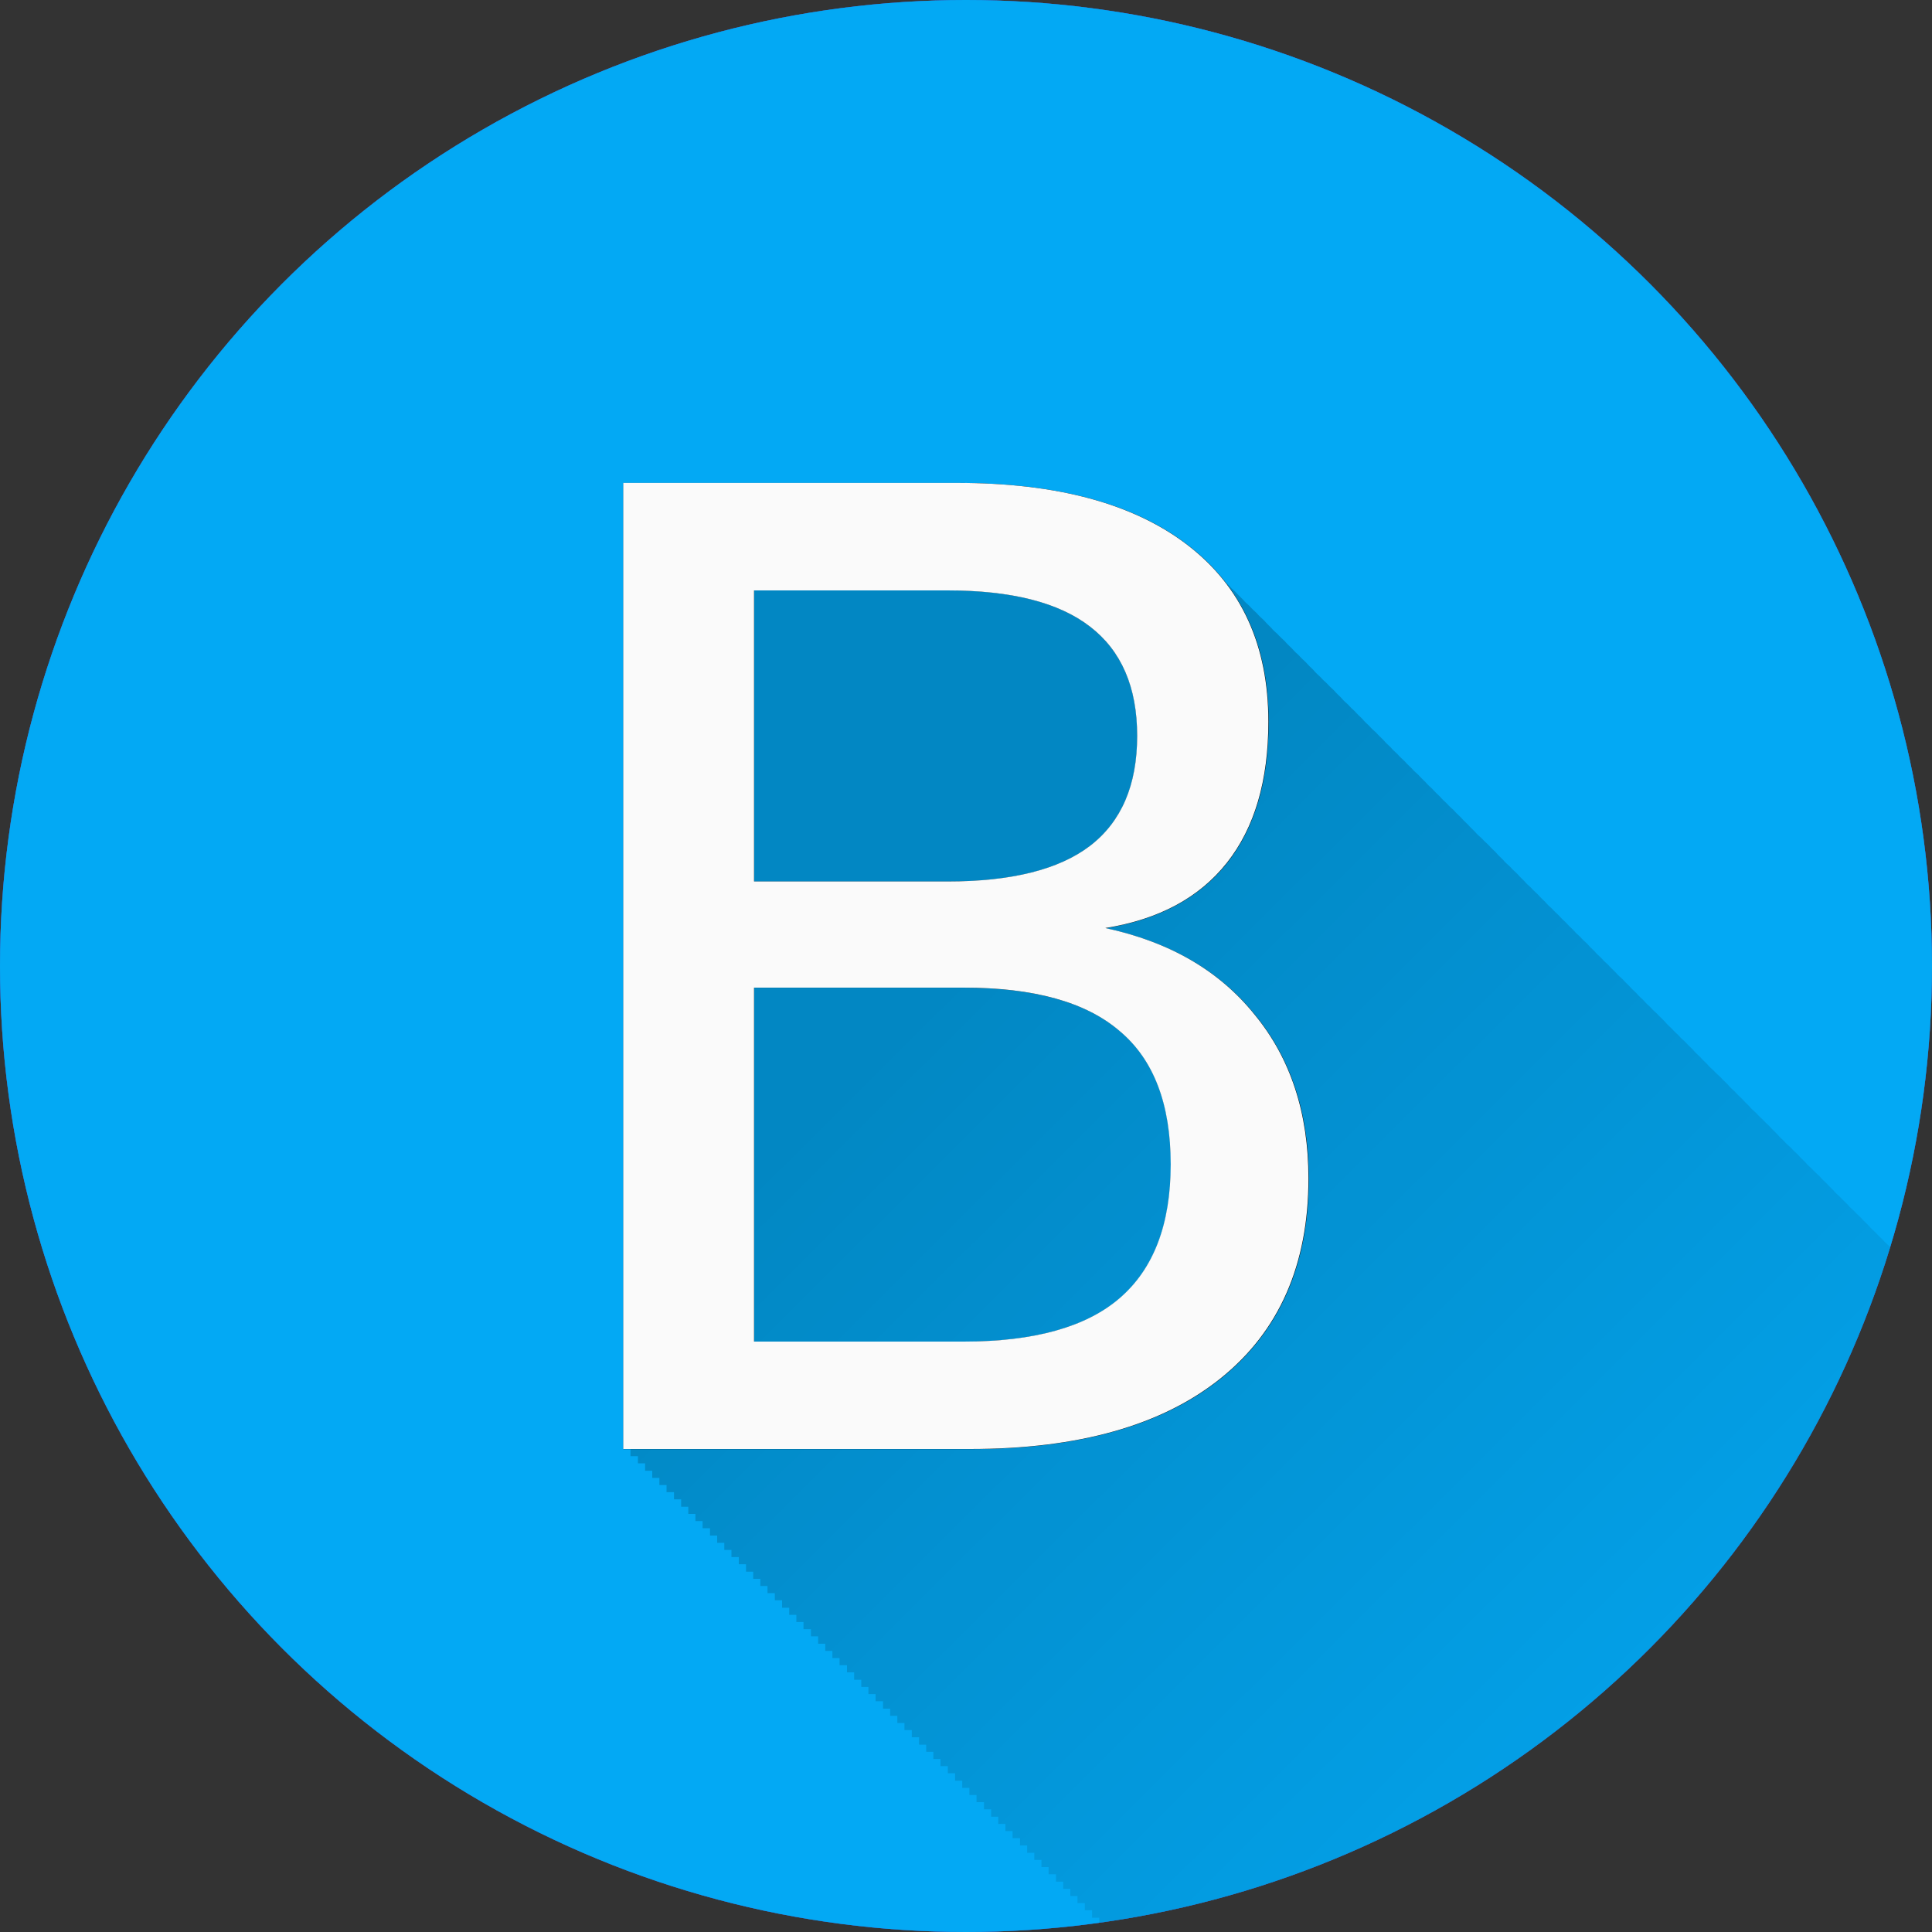 <?xml version="1.0" encoding="UTF-8" standalone="no"?>
<!-- Created with Inkscape (http://www.inkscape.org/) -->

<svg
   xmlns:dc="http://purl.org/dc/elements/1.1/"
   xmlns:cc="http://creativecommons.org/ns#"
   xmlns:rdf="http://www.w3.org/1999/02/22-rdf-syntax-ns#"
   xmlns:svg="http://www.w3.org/2000/svg"
   xmlns="http://www.w3.org/2000/svg"
   xmlns:xlink="http://www.w3.org/1999/xlink"
   xmlns:sodipodi="http://sodipodi.sourceforge.net/DTD/sodipodi-0.dtd"
   xmlns:inkscape="http://www.inkscape.org/namespaces/inkscape"
   sodipodi:docname="B.svg"
   inkscape:version="0.91 r13725"
   version="1.1"
   id="svg2"
   viewBox="0 0 20 20"
   height="5.644mm"
   width="5.644mm">
  <rect x="0" y="0" width="20" height="20" fill="#333333" stroke="none"/>
  <sodipodi:namedview
     inkscape:snap-to-guides="true"
     inkscape:snap-grids="true"
     inkscape:window-maximized="1"
     inkscape:window-y="24"
     inkscape:window-x="0"
     inkscape:window-height="744"
     inkscape:window-width="1366"
     inkscape:guide-bbox="true"
     showguides="true"
     fit-margin-bottom="0"
     fit-margin-right="0"
     fit-margin-left="0"
     fit-margin-top="0"
     showgrid="true"
     inkscape:current-layer="layer1"
     inkscape:document-units="px"
     inkscape:cy="4.0652705"
     inkscape:cx="11.975975"
     inkscape:zoom="15.839192"
     inkscape:pageshadow="2"
     inkscape:pageopacity="0.0"
     borderopacity="1.0"
     bordercolor="#666666"
     pagecolor="#ffffff"
     id="base">
    <inkscape:grid
       type="xygrid"
       id="grid4138" />
    <sodipodi:guide
       position="10,18"
       orientation="0,1"
       id="guide4140" />
    <sodipodi:guide
       position="10,2"
       orientation="0,1"
       id="guide4142" />
    <sodipodi:guide
       position="2,10"
       orientation="1,0"
       id="guide4144" />
    <sodipodi:guide
       position="0,0"
       orientation="0,20"
       id="guide4146" />
    <sodipodi:guide
       position="20,0"
       orientation="-20,0"
       id="guide4148" />
    <sodipodi:guide
       position="20,20"
       orientation="0,-20"
       id="guide4150" />
    <sodipodi:guide
       position="0,20"
       orientation="20,0"
       id="guide4152" />
    <sodipodi:guide
       position="18,10"
       orientation="1,0"
       id="guide4154" />
    <sodipodi:guide
       position="10,10"
       orientation="-0.707,0.707"
       id="guide4156" />
    <sodipodi:guide
       position="10,10"
       orientation="0.707,0.707"
       id="guide4158" />
    <sodipodi:guide
       position="4,10"
       orientation="1,0"
       id="guide4160" />
    <sodipodi:guide
       position="16,10"
       orientation="1,0"
       id="guide4162" />
    <sodipodi:guide
       position="10,16"
       orientation="0,1"
       id="guide4164" />
    <sodipodi:guide
       position="10,4"
       orientation="0,1"
       id="guide4166" />
    <sodipodi:guide
       position="10,15"
       orientation="0,1"
       id="guide4168" />
    <sodipodi:guide
       position="10,5"
       orientation="0,1"
       id="guide4170" />
    <sodipodi:guide
       position="5,10"
       orientation="1,0"
       id="guide4172" />
    <sodipodi:guide
       position="15,10"
       orientation="1,0"
       id="guide4174" />
  </sodipodi:namedview>
  <defs
     id="defs4">
    <linearGradient
       inkscape:collect="always"
       id="linearGradient8208">
      <stop
         style="stop-color:#000000;stop-opacity:0.2"
         offset="0"
         id="stop8210" />
      <stop
         style="stop-color:#000000;stop-opacity:0;"
         offset="1"
         id="stop8212" />
    </linearGradient>
    <clipPath
       id="clipPath12478"
       clipPathUnits="userSpaceOnUse">
      <circle
         r="10"
         cy="10"
         cx="10"
         id="circle12480"
         style="opacity:1;fill:#2196f3;fill-opacity:1;stroke:none;stroke-width:0.051;stroke-miterlimit:4;stroke-dasharray:none;stroke-opacity:1" />
    </clipPath>
    <clipPath
       clipPathUnits="userSpaceOnUse"
       id="clipPath5790">
      <circle
         r="10"
         cy="10"
         cx="10"
         id="circle5792"
         style="opacity:1;fill:#2196f3;fill-opacity:1;stroke:none;stroke-width:0.051;stroke-miterlimit:4;stroke-dasharray:none;stroke-opacity:1"
         inkscape:export-filename="/home/juergen/path4136.png"
         inkscape:export-xdpi="648"
         inkscape:export-ydpi="648" />
    </clipPath>
    <clipPath
       id="clipPath7690"
       clipPathUnits="userSpaceOnUse">
      <circle
         r="10"
         cy="10"
         cx="10"
         id="circle7692"
         style="opacity:1;fill:#2196f3;fill-opacity:1;stroke:none;stroke-width:0.051;stroke-miterlimit:4;stroke-dasharray:none;stroke-opacity:1"
         inkscape:export-filename="/home/juergen/Schreibtisch/path4136.png"
         inkscape:export-xdpi="648"
         inkscape:export-ydpi="648" />
    </clipPath>
    <clipPath
       clipPathUnits="userSpaceOnUse"
       id="clipPath5119">
      <circle
         r="10"
         cy="10"
         cx="10"
         id="circle5121"
         style="opacity:1;fill:#ff9800;fill-opacity:1;stroke:none;stroke-width:0.051;stroke-miterlimit:4;stroke-dasharray:none;stroke-opacity:1"
         inkscape:export-filename="/home/juergen/Schreibtisch/path4136.png"
         inkscape:export-xdpi="648"
         inkscape:export-ydpi="648" />
    </clipPath>
    <clipPath
       id="clipPath5125"
       clipPathUnits="userSpaceOnUse">
      <circle
         r="10"
         cy="10"
         cx="10"
         id="circle5127"
         style="opacity:1;fill:#e91e63;fill-opacity:1;stroke:none;stroke-width:0.051;stroke-miterlimit:4;stroke-dasharray:none;stroke-opacity:1"
         inkscape:export-filename="/home/juergen/Schreibtisch/path4136.png"
         inkscape:export-xdpi="648"
         inkscape:export-ydpi="648" />
    </clipPath>
    <clipPath
       clipPathUnits="userSpaceOnUse"
       id="clipPath6122">
      <circle
         r="10"
         cy="10"
         cx="10"
         id="circle6124"
         style="opacity:1;fill:#ffc107;fill-opacity:1;stroke:none;stroke-width:0.051;stroke-miterlimit:4;stroke-dasharray:none;stroke-opacity:1"
         inkscape:export-filename="/home/juergen/Schreibtisch/path4136.png"
         inkscape:export-xdpi="648"
         inkscape:export-ydpi="648" />
    </clipPath>
    <clipPath
       id="clipPath5142"
       clipPathUnits="userSpaceOnUse">
      <circle
         r="10"
         cy="10"
         cx="10"
         id="circle5144"
         style="opacity:1;fill:#ffc107;fill-opacity:1;stroke:none;stroke-width:0.051;stroke-miterlimit:4;stroke-dasharray:none;stroke-opacity:1"
         inkscape:export-filename="/home/juergen/Schreibtisch/path4136.png"
         inkscape:export-xdpi="648"
         inkscape:export-ydpi="648" />
    </clipPath>
    <clipPath
       clipPathUnits="userSpaceOnUse"
       id="clipPath6137">
      <circle
         r="10"
         cy="10"
         cx="10"
         id="circle6139"
         style="opacity:1;fill:#ffc107;fill-opacity:1;stroke:none;stroke-width:0.051;stroke-miterlimit:4;stroke-dasharray:none;stroke-opacity:1"
         inkscape:export-filename="/home/juergen/Projekte/Android/Android_Studio/Baumann_Theme/theme/src/main/assets/icons/res/drawable-xxhdpi/a159.png"
         inkscape:export-xdpi="648"
         inkscape:export-ydpi="648" />
    </clipPath>
    <linearGradient
       inkscape:collect="always"
       xlink:href="#linearGradient8208"
       id="linearGradient8214"
       x1="10"
       y1="10"
       x2="20.014"
       y2="20.063"
       gradientUnits="userSpaceOnUse" />
    <clipPath
       clipPathUnits="userSpaceOnUse"
       id="clipPath8232">
      <circle
         r="10"
         cy="10"
         cx="10"
         id="circle8234"
         style="opacity:1;fill:#3f51b5;fill-opacity:1;stroke:none;stroke-width:0.051;stroke-miterlimit:4;stroke-dasharray:none;stroke-opacity:1"
         inkscape:export-filename="/home/juergen/Projekte/Android/Android_Studio/Baumann_Theme/theme/src/main/assets/icons/res/drawable-xxhdpi/a161.png"
         inkscape:export-xdpi="648"
         inkscape:export-ydpi="648" />
    </clipPath>
    <clipPath
       clipPathUnits="userSpaceOnUse"
       id="clipPath8239">
      <circle
         r="10"
         cy="10"
         cx="10"
         id="circle8241"
         style="opacity:1;fill:#3f51b5;fill-opacity:1;stroke:none;stroke-width:0.051;stroke-miterlimit:4;stroke-dasharray:none;stroke-opacity:1"
         inkscape:export-filename="/home/juergen/Projekte/Android/Android_Studio/Baumann_Theme/theme/src/main/assets/icons/res/drawable-xxhdpi/a161.png"
         inkscape:export-xdpi="648"
         inkscape:export-ydpi="648" />
    </clipPath>
  </defs>
  <g
     inkscape:label="Hintergrund"
     inkscape:groupmode="layer"
     id="layer1"
     transform="translate(1058.143,-861.934)">
    <circle
       inkscape:export-ydpi="648"
       inkscape:export-xdpi="648"
       inkscape:export-filename="/home/juergen/Projekte/Android/Android_Studio/Baumann_Theme/theme/src/main/assets/icons/res/drawable-xxhdpi/a161.png"
       style="opacity:1;fill:#3f51b5;fill-opacity:1;stroke:none;stroke-width:0.051;stroke-miterlimit:4;stroke-dasharray:none;stroke-opacity:1"
       id="path4136"
       cx="-1048.143"
       cy="871.934"
       r="10" />
    <circle
       r="10"
       cy="871.934"
       cx="-1048.143"
       id="circle6169"
       style="opacity:1;fill:#3f51b5;fill-opacity:1;stroke:none;stroke-width:0.051;stroke-miterlimit:4;stroke-dasharray:none;stroke-opacity:1"
       inkscape:export-filename="/home/juergen/Projekte/Android/Android_Studio/Baumann_Theme/theme/src/main/assets/icons/res/drawable-xxhdpi/a161.png"
       inkscape:export-xdpi="648"
       inkscape:export-ydpi="648" />
    <circle
       inkscape:export-ydpi="648"
       inkscape:export-xdpi="648"
       inkscape:export-filename="/home/juergen/Projekte/Android/Android_Studio/Baumann_Theme/theme/src/main/assets/icons/res/drawable-xxhdpi/a161.png"
       style="opacity:1;fill:#03a9f4;fill-opacity:1;stroke:none;stroke-width:0.051;stroke-miterlimit:4;stroke-dasharray:none;stroke-opacity:1"
       id="circle8216"
       cx="-1048.143"
       cy="871.934"
       r="10" />
  </g>
  <g
     style="display:inline"
     inkscape:groupmode="layer"
     id="layer2"
     inkscape:label="Icon">
    <path
       style="font-style:normal;font-weight:normal;font-size:medium;line-height:125%;font-family:sans-serif;letter-spacing:0px;word-spacing:0px;fill:url(#linearGradient8214);fill-opacity:1;stroke:none;stroke-width:1;stroke-linecap:butt;stroke-linejoin:miter;stroke-opacity:1"
       d="M 6.453 5 L 6.453 15 L 6.527 15 L 6.527 15.074 L 6.547 15.074 L 6.604 15.074 L 6.604 15.148 L 6.639 15.148 L 6.678 15.148 L 6.678 15.225 L 6.73 15.225 L 6.752 15.225 L 6.752 15.299 L 6.824 15.299 L 6.826 15.299 L 6.826 15.373 L 6.9 15.373 L 6.9 15.447 L 6.977 15.447 L 6.977 15.521 L 7.051 15.521 L 7.051 15.598 L 7.125 15.598 L 7.125 15.672 L 7.199 15.672 L 7.199 15.746 L 7.273 15.746 L 7.273 15.82 L 7.35 15.82 L 7.35 15.896 L 7.424 15.896 L 7.424 15.971 L 7.498 15.971 L 7.498 16.045 L 7.572 16.045 L 7.572 16.119 L 7.648 16.119 L 7.648 16.193 L 7.723 16.193 L 7.723 16.27 L 7.797 16.27 L 7.797 16.344 L 7.871 16.344 L 7.871 16.418 L 7.945 16.418 L 7.945 16.492 L 8.021 16.492 L 8.021 16.566 L 8.096 16.566 L 8.096 16.643 L 8.17 16.643 L 8.17 16.717 L 8.244 16.717 L 8.244 16.791 L 8.318 16.791 L 8.318 16.865 L 8.395 16.865 L 8.395 16.939 L 8.469 16.939 L 8.469 17.016 L 8.543 17.016 L 8.543 17.09 L 8.617 17.09 L 8.617 17.164 L 8.691 17.164 L 8.691 17.238 L 8.768 17.238 L 8.768 17.312 L 8.842 17.312 L 8.842 17.389 L 8.916 17.389 L 8.916 17.463 L 8.99 17.463 L 8.99 17.537 L 9.064 17.537 L 9.064 17.611 L 9.141 17.611 L 9.141 17.688 L 9.215 17.688 L 9.215 17.762 L 9.289 17.762 L 9.289 17.836 L 9.363 17.836 L 9.363 17.91 L 9.439 17.91 L 9.439 17.984 L 9.514 17.984 L 9.514 18.061 L 9.588 18.061 L 9.588 18.135 L 9.662 18.135 L 9.662 18.209 L 9.736 18.209 L 9.736 18.283 L 9.812 18.283 L 9.812 18.357 L 9.887 18.357 L 9.887 18.434 L 9.961 18.434 L 9.961 18.508 L 10.035 18.508 L 10.035 18.582 L 10.109 18.582 L 10.109 18.656 L 10.186 18.656 L 10.186 18.73 L 10.26 18.73 L 10.26 18.807 L 10.334 18.807 L 10.334 18.881 L 10.408 18.881 L 10.408 18.955 L 10.482 18.955 L 10.482 19.029 L 10.559 19.029 L 10.559 19.104 L 10.633 19.104 L 10.633 19.18 L 10.707 19.18 L 10.707 19.254 L 10.781 19.254 L 10.781 19.328 L 10.855 19.328 L 10.855 19.402 L 10.932 19.402 L 10.932 19.479 L 11.006 19.479 L 11.006 19.553 L 11.08 19.553 L 11.08 19.627 L 11.154 19.627 L 11.154 19.701 L 11.23 19.701 L 11.23 19.775 L 11.305 19.775 L 11.305 19.852 L 11.379 19.852 L 11.379 19.926 L 11.453 19.926 L 11.453 20 L 11.527 20 L 11.527 20.074 L 11.604 20.074 L 11.604 20.148 L 11.678 20.148 L 11.678 20.225 L 11.752 20.225 L 11.752 20.299 L 11.826 20.299 L 11.826 20.373 L 11.9 20.373 L 11.9 20.447 L 11.977 20.447 L 11.977 20.521 L 12.051 20.521 L 12.051 20.598 L 12.125 20.598 L 12.125 20.672 L 12.199 20.672 L 12.199 20.746 L 12.273 20.746 L 12.273 20.82 L 12.35 20.82 L 12.35 20.896 L 12.424 20.896 L 12.424 20.971 L 12.498 20.971 L 12.498 21.045 L 12.572 21.045 L 12.572 21.119 L 12.646 21.119 L 12.646 21.193 L 12.723 21.193 L 12.723 21.27 L 12.797 21.27 L 12.797 21.344 L 12.871 21.344 L 12.871 21.418 L 12.945 21.418 L 12.945 21.492 L 13.021 21.492 L 13.021 21.566 L 13.096 21.566 L 13.096 21.643 L 13.17 21.643 L 13.17 21.717 L 13.244 21.717 L 13.244 21.791 L 13.318 21.791 L 13.318 21.865 L 13.395 21.865 L 13.395 21.939 L 13.469 21.939 L 13.469 22.016 L 13.543 22.016 L 13.543 22.09 L 13.617 22.09 L 13.617 22.164 L 13.691 22.164 L 13.691 22.238 L 13.768 22.238 L 13.768 22.312 L 13.842 22.312 L 13.842 22.389 L 13.916 22.389 L 13.916 22.463 L 13.99 22.463 L 13.99 22.537 L 14.064 22.537 L 14.064 22.611 L 14.141 22.611 L 14.141 22.688 L 14.215 22.688 L 14.215 22.762 L 14.289 22.762 L 14.289 22.836 L 14.363 22.836 L 14.363 22.91 L 14.439 22.91 L 14.439 22.984 L 14.514 22.984 L 14.514 23.061 L 14.588 23.061 L 14.588 23.135 L 14.662 23.135 L 14.662 23.209 L 14.736 23.209 L 14.736 23.283 L 14.812 23.283 L 14.812 23.357 L 14.887 23.357 L 14.887 23.434 L 14.961 23.434 L 14.961 23.508 L 15.035 23.508 L 15.035 23.582 L 15.109 23.582 L 15.109 23.656 L 15.186 23.656 L 15.186 23.73 L 15.26 23.73 L 15.26 23.807 L 15.334 23.807 L 15.334 23.881 L 15.408 23.881 L 15.408 23.955 L 15.482 23.955 L 15.482 24.029 L 15.559 24.029 L 15.559 24.104 L 15.633 24.104 L 15.633 24.18 L 15.707 24.18 L 15.707 24.254 L 15.781 24.254 L 15.781 24.328 L 15.855 24.328 L 15.855 24.402 L 15.932 24.402 L 15.932 24.479 L 16.006 24.479 L 16.006 24.553 L 16.08 24.553 L 16.08 24.627 L 16.154 24.627 L 16.154 24.701 L 16.23 24.701 L 16.23 24.775 L 16.305 24.775 L 16.305 24.852 L 16.379 24.852 L 16.379 24.926 L 16.453 24.926 L 16.453 25 L 16.527 25 L 16.527 25.074 L 16.604 25.074 L 16.604 25.148 L 16.678 25.148 L 16.678 25.225 L 16.752 25.225 L 16.752 25.299 L 16.826 25.299 L 16.826 25.373 L 16.9 25.373 L 16.9 25.447 L 16.977 25.447 L 16.977 25.521 L 17.051 25.521 L 17.051 25.598 L 17.125 25.598 L 17.125 25.672 L 17.199 25.672 L 17.199 25.746 L 17.273 25.746 L 17.273 25.82 L 17.35 25.82 L 17.35 25.896 L 17.424 25.896 L 17.424 25.971 L 17.498 25.971 L 17.498 26.045 L 17.572 26.045 L 17.572 26.119 L 17.646 26.119 L 17.646 26.193 L 17.723 26.193 L 17.723 26.27 L 17.797 26.27 L 17.797 26.344 L 17.871 26.344 L 17.871 26.418 L 17.945 26.418 L 17.945 26.492 L 18.021 26.492 L 18.021 26.566 L 18.096 26.566 L 18.096 26.643 L 18.17 26.643 L 18.17 26.717 L 18.244 26.717 L 18.244 26.791 L 18.318 26.791 L 18.318 26.865 L 18.395 26.865 L 18.395 26.939 L 18.469 26.939 L 18.469 27.016 L 18.543 27.016 L 18.543 27.09 L 18.617 27.09 L 18.617 27.164 L 18.691 27.164 L 18.691 27.238 L 18.768 27.238 L 18.768 27.312 L 18.842 27.312 L 18.842 27.389 L 18.916 27.389 L 18.916 27.463 L 18.99 27.463 L 18.99 27.537 L 19.064 27.537 L 19.064 27.611 L 19.141 27.611 L 19.141 27.688 L 19.215 27.688 L 19.215 27.762 L 19.289 27.762 L 19.289 27.836 L 19.363 27.836 L 19.363 27.91 L 19.439 27.91 L 19.439 27.984 L 19.514 27.984 L 19.514 28.061 L 19.588 28.061 L 19.588 28.135 L 19.662 28.135 L 19.662 28.209 L 19.736 28.209 L 19.736 28.283 L 19.812 28.283 L 19.812 28.357 L 19.887 28.357 L 19.887 28.434 L 19.961 28.434 L 19.961 28.508 L 20.035 28.508 L 20.035 28.582 L 20.109 28.582 L 20.109 28.656 L 20.186 28.656 L 20.186 28.73 L 20.26 28.73 L 20.26 28.807 L 20.334 28.807 L 20.334 28.881 L 20.408 28.881 L 20.408 28.955 L 20.482 28.955 L 20.482 29.029 L 20.559 29.029 L 20.559 29.104 L 20.633 29.104 L 20.633 29.18 L 20.707 29.18 L 20.707 29.254 L 20.781 29.254 L 20.781 29.328 L 20.855 29.328 L 20.855 29.402 L 20.932 29.402 L 20.932 29.479 L 21.006 29.479 L 21.006 29.553 L 21.08 29.553 L 21.08 29.627 L 21.154 29.627 L 21.154 29.701 L 21.23 29.701 L 21.23 29.775 L 21.305 29.775 L 21.305 29.852 L 21.379 29.852 L 21.379 29.875 L 21.379 29.926 L 21.453 29.926 L 21.453 30 L 25.043 30 C 26.163 30 27.028 29.756 27.635 29.27 C 28.242 28.783 28.547 28.094 28.547 27.201 C 28.547 26.523 28.36 25.957 27.99 25.506 C 27.897 25.39 27.793 25.283 27.68 25.188 C 27.658 25.166 27.638 25.142 27.615 25.121 C 27.613 25.12 27.611 25.119 27.609 25.117 C 27.584 25.093 27.562 25.066 27.535 25.043 C 27.512 25.021 27.491 24.993 27.467 24.973 C 27.438 24.946 27.413 24.916 27.383 24.891 C 27.359 24.869 27.339 24.843 27.314 24.822 C 27.29 24.8 27.269 24.773 27.244 24.752 C 27.219 24.728 27.197 24.7 27.17 24.678 C 27.144 24.654 27.122 24.626 27.096 24.604 C 27.07 24.58 27.048 24.552 27.021 24.529 C 27 24.509 26.982 24.484 26.959 24.465 C 27.263 24.345 27.515 24.17 27.703 23.932 C 27.989 23.57 28.131 23.082 28.131 22.471 C 28.131 21.68 27.853 21.071 27.295 20.643 C 27.29 20.639 27.284 20.636 27.279 20.633 C 27.259 20.616 27.244 20.595 27.223 20.578 C 27.223 20.574 27.222 20.57 27.219 20.568 C 27.212 20.563 27.204 20.56 27.197 20.555 C 27.181 20.541 27.169 20.525 27.152 20.512 C 27.152 20.504 27.15 20.498 27.145 20.494 C 27.133 20.485 27.119 20.479 27.107 20.471 C 27.098 20.463 27.091 20.455 27.082 20.447 C 27.082 20.435 27.079 20.426 27.07 20.42 C 27.056 20.409 27.036 20.402 27.021 20.391 C 27.018 20.388 27.015 20.384 27.012 20.381 C 27.012 20.365 27.007 20.352 26.996 20.344 C 26.979 20.331 26.957 20.321 26.939 20.309 C 26.938 20.292 26.934 20.279 26.922 20.27 C 26.904 20.256 26.881 20.247 26.863 20.234 C 26.86 20.22 26.858 20.204 26.846 20.195 C 26.829 20.183 26.808 20.174 26.791 20.162 C 26.787 20.147 26.784 20.131 26.771 20.121 C 26.755 20.108 26.734 20.1 26.717 20.088 C 26.711 20.073 26.71 20.057 26.697 20.047 C 26.681 20.034 26.659 20.026 26.643 20.014 C 26.636 19.999 26.636 19.981 26.623 19.971 C 26.605 19.957 26.583 19.949 26.564 19.936 C 26.558 19.923 26.559 19.905 26.547 19.896 C 26.53 19.884 26.509 19.876 26.492 19.863 C 26.485 19.85 26.485 19.832 26.473 19.822 C 26.456 19.81 26.435 19.801 26.418 19.789 C 26.41 19.776 26.411 19.758 26.398 19.748 C 26.382 19.735 26.361 19.727 26.344 19.715 C 26.336 19.702 26.337 19.684 26.324 19.674 C 26.308 19.661 26.286 19.653 26.27 19.641 C 26.261 19.628 26.263 19.608 26.25 19.598 C 26.232 19.584 26.209 19.576 26.191 19.562 C 26.183 19.551 26.186 19.533 26.174 19.523 C 26.157 19.511 26.136 19.503 26.119 19.49 C 26.11 19.478 26.112 19.459 26.1 19.449 C 26.083 19.436 26.06 19.429 26.043 19.416 C 26.034 19.404 26.038 19.385 26.025 19.375 C 26.009 19.362 25.988 19.354 25.971 19.342 C 25.961 19.33 25.964 19.309 25.951 19.299 C 25.934 19.286 25.912 19.278 25.895 19.266 C 25.885 19.254 25.889 19.234 25.877 19.225 C 25.859 19.211 25.836 19.202 25.818 19.189 C 25.809 19.179 25.813 19.16 25.801 19.15 C 25.793 19.144 25.783 19.141 25.775 19.135 C 25.762 19.113 25.748 19.093 25.727 19.076 C 25.718 19.07 25.708 19.065 25.699 19.059 C 25.686 19.038 25.673 19.018 25.652 19.002 C 25.645 18.996 25.635 18.992 25.627 18.986 C 25.613 18.965 25.6 18.942 25.578 18.926 C 25.569 18.919 25.558 18.915 25.549 18.908 C 25.535 18.889 25.524 18.867 25.504 18.852 C 25.494 18.844 25.481 18.839 25.471 18.832 C 25.457 18.814 25.447 18.792 25.428 18.777 C 25.42 18.771 25.41 18.768 25.402 18.762 C 25.387 18.741 25.375 18.72 25.354 18.703 C 25.345 18.697 25.335 18.692 25.326 18.686 C 25.311 18.666 25.3 18.645 25.279 18.629 C 25.271 18.622 25.26 18.618 25.252 18.611 C 25.237 18.592 25.226 18.569 25.205 18.553 C 25.196 18.546 25.185 18.542 25.176 18.535 C 25.161 18.516 25.151 18.494 25.131 18.479 C 25.121 18.471 25.109 18.466 25.1 18.459 C 25.084 18.441 25.075 18.42 25.055 18.404 C 25.047 18.398 25.036 18.395 25.027 18.389 C 25.011 18.369 25.001 18.346 24.98 18.33 C 24.972 18.324 24.962 18.319 24.953 18.312 C 24.937 18.294 24.927 18.272 24.906 18.256 C 24.898 18.249 24.887 18.245 24.879 18.238 C 24.863 18.219 24.853 18.196 24.832 18.18 C 24.823 18.172 24.81 18.167 24.801 18.16 C 24.785 18.143 24.775 18.12 24.756 18.105 C 24.747 18.099 24.737 18.094 24.729 18.088 C 24.712 18.069 24.702 18.047 24.682 18.031 C 24.674 18.025 24.663 18.022 24.654 18.016 C 24.638 17.997 24.628 17.973 24.607 17.957 C 24.599 17.951 24.589 17.946 24.58 17.939 C 24.564 17.921 24.554 17.899 24.533 17.883 C 24.525 17.877 24.514 17.873 24.506 17.867 C 24.489 17.848 24.48 17.823 24.459 17.807 C 24.45 17.799 24.437 17.794 24.428 17.787 C 24.412 17.77 24.403 17.748 24.383 17.732 C 24.374 17.726 24.364 17.721 24.355 17.715 C 24.339 17.697 24.329 17.674 24.309 17.658 C 24.3 17.652 24.289 17.649 24.281 17.643 C 24.264 17.624 24.255 17.6 24.234 17.584 C 24.227 17.578 24.217 17.574 24.209 17.568 C 24.191 17.549 24.182 17.524 24.16 17.508 C 24.151 17.501 24.14 17.497 24.131 17.49 C 24.114 17.473 24.106 17.449 24.086 17.434 C 24.076 17.426 24.064 17.421 24.055 17.414 C 24.038 17.397 24.029 17.375 24.01 17.359 C 24.001 17.353 23.991 17.348 23.982 17.342 C 23.965 17.324 23.956 17.301 23.936 17.285 C 23.927 17.279 23.917 17.274 23.908 17.268 C 23.891 17.25 23.882 17.227 23.861 17.211 C 23.854 17.205 23.844 17.201 23.836 17.195 C 23.818 17.176 23.809 17.151 23.787 17.135 C 23.778 17.128 23.767 17.124 23.758 17.117 C 23.741 17.1 23.733 17.076 23.713 17.061 C 23.703 17.053 23.691 17.048 23.682 17.041 C 23.665 17.024 23.656 17.001 23.637 16.986 C 23.628 16.98 23.618 16.975 23.609 16.969 C 23.592 16.951 23.583 16.928 23.562 16.912 C 23.554 16.905 23.542 16.901 23.533 16.895 C 23.516 16.877 23.509 16.853 23.488 16.838 C 23.481 16.832 23.471 16.828 23.463 16.822 C 23.445 16.804 23.436 16.778 23.414 16.762 C 23.405 16.755 23.394 16.751 23.385 16.744 C 23.367 16.727 23.36 16.703 23.34 16.688 C 23.33 16.68 23.318 16.675 23.309 16.668 C 23.291 16.651 23.283 16.628 23.264 16.613 C 23.255 16.607 23.245 16.602 23.236 16.596 C 23.219 16.578 23.21 16.555 23.189 16.539 C 23.181 16.532 23.169 16.528 23.16 16.521 C 23.143 16.504 23.135 16.48 23.115 16.465 C 23.108 16.459 23.098 16.455 23.09 16.449 C 23.071 16.431 23.063 16.405 23.041 16.389 C 23.032 16.381 23.019 16.376 23.01 16.369 C 22.992 16.352 22.985 16.33 22.965 16.314 C 22.956 16.308 22.946 16.303 22.938 16.297 C 22.92 16.28 22.911 16.256 22.891 16.24 C 22.882 16.234 22.872 16.229 22.863 16.223 C 22.845 16.205 22.837 16.182 22.816 16.166 C 22.808 16.16 22.798 16.155 22.789 16.148 C 22.771 16.131 22.763 16.108 22.742 16.092 C 22.735 16.086 22.725 16.082 22.717 16.076 C 22.698 16.058 22.69 16.032 22.668 16.016 C 22.658 16.008 22.646 16.003 22.637 15.996 C 22.619 15.98 22.612 15.957 22.592 15.941 C 22.583 15.935 22.573 15.93 22.564 15.924 C 22.546 15.907 22.538 15.883 22.518 15.867 C 22.509 15.861 22.499 15.856 22.49 15.85 C 22.472 15.832 22.464 15.809 22.443 15.793 C 22.436 15.787 22.426 15.783 22.418 15.777 C 22.399 15.759 22.391 15.733 22.369 15.717 C 22.361 15.71 22.35 15.706 22.342 15.699 C 22.324 15.682 22.315 15.658 22.295 15.643 C 22.285 15.635 22.273 15.63 22.264 15.623 C 22.246 15.607 22.238 15.584 22.219 15.568 C 22.21 15.562 22.2 15.557 22.191 15.551 C 22.173 15.534 22.165 15.51 22.145 15.494 C 22.136 15.488 22.126 15.483 22.117 15.477 C 22.099 15.459 22.091 15.436 22.07 15.42 C 22.063 15.414 22.053 15.41 22.045 15.404 C 22.026 15.386 22.018 15.36 21.996 15.344 C 21.988 15.337 21.977 15.332 21.969 15.326 C 21.95 15.309 21.942 15.285 21.922 15.27 C 21.912 15.262 21.9 15.257 21.891 15.25 C 21.873 15.234 21.865 15.21 21.846 15.195 C 21.837 15.189 21.825 15.184 21.816 15.178 C 21.798 15.161 21.792 15.137 21.771 15.121 C 21.763 15.115 21.753 15.11 21.744 15.104 C 21.726 15.086 21.718 15.063 21.697 15.047 C 21.69 15.041 21.68 15.037 21.672 15.031 C 21.652 15.013 21.645 14.987 21.623 14.971 C 21.615 14.964 21.604 14.959 21.596 14.953 C 21.577 14.936 21.569 14.912 21.549 14.896 C 21.539 14.889 21.527 14.884 21.518 14.877 C 21.5 14.861 21.492 14.837 21.473 14.822 C 21.464 14.816 21.454 14.811 21.445 14.805 C 21.427 14.788 21.419 14.764 21.398 14.748 C 21.39 14.742 21.38 14.737 21.371 14.73 C 21.358 14.719 21.352 14.703 21.338 14.691 C 21.315 14.661 21.286 14.633 21.258 14.605 C 21.235 14.577 21.204 14.55 21.178 14.523 C 21.16 14.501 21.134 14.484 21.113 14.463 C 21.091 14.434 21.064 14.409 21.037 14.383 C 21.015 14.355 20.987 14.33 20.961 14.305 C 20.94 14.279 20.911 14.256 20.887 14.232 C 20.884 14.229 20.88 14.228 20.877 14.225 C 20.859 14.207 20.842 14.188 20.822 14.172 C 20.8 14.143 20.772 14.118 20.746 14.092 C 20.724 14.064 20.694 14.04 20.668 14.014 C 20.663 14.008 20.657 14.004 20.652 13.998 C 20.635 13.982 20.62 13.963 20.602 13.947 C 20.581 13.921 20.552 13.9 20.527 13.875 C 20.506 13.848 20.479 13.825 20.455 13.801 C 20.434 13.774 20.405 13.751 20.381 13.727 C 20.359 13.699 20.33 13.674 20.305 13.648 C 20.285 13.624 20.258 13.606 20.236 13.584 C 20.216 13.558 20.188 13.536 20.164 13.512 C 20.142 13.484 20.115 13.461 20.09 13.436 C 20.069 13.409 20.041 13.388 20.018 13.363 C 19.995 13.335 19.967 13.311 19.941 13.285 C 19.921 13.26 19.894 13.24 19.871 13.217 C 19.85 13.191 19.822 13.169 19.799 13.145 C 19.778 13.118 19.75 13.097 19.727 13.072 C 19.706 13.047 19.679 13.026 19.656 13.002 C 19.633 12.972 19.603 12.947 19.576 12.92 C 19.557 12.896 19.53 12.876 19.508 12.854 C 19.487 12.827 19.459 12.806 19.436 12.781 C 19.415 12.756 19.388 12.735 19.365 12.711 C 19.342 12.682 19.311 12.656 19.285 12.629 C 19.264 12.603 19.236 12.581 19.213 12.557 C 19.194 12.533 19.167 12.514 19.146 12.492 C 19.124 12.463 19.092 12.437 19.066 12.41 C 19.047 12.386 19.02 12.367 18.998 12.344 C 18.978 12.318 18.951 12.296 18.928 12.271 C 18.906 12.245 18.877 12.223 18.854 12.197 C 18.831 12.169 18.801 12.146 18.775 12.119 C 18.756 12.096 18.73 12.077 18.709 12.055 C 18.687 12.027 18.659 12.004 18.635 11.979 C 18.612 11.95 18.582 11.927 18.557 11.9 C 18.537 11.876 18.51 11.857 18.488 11.834 C 18.468 11.809 18.44 11.788 18.418 11.764 C 18.396 11.736 18.368 11.713 18.344 11.688 C 18.322 11.66 18.29 11.635 18.266 11.609 C 18.246 11.586 18.22 11.566 18.199 11.543 C 18.178 11.516 18.148 11.496 18.125 11.471 C 18.104 11.444 18.076 11.422 18.053 11.396 C 18.031 11.37 18.002 11.348 17.979 11.322 C 17.958 11.296 17.929 11.275 17.906 11.25 C 17.884 11.222 17.855 11.198 17.83 11.172 C 17.809 11.146 17.779 11.124 17.756 11.1 C 17.737 11.077 17.711 11.059 17.691 11.037 C 17.669 11.009 17.64 10.986 17.615 10.959 C 17.594 10.933 17.566 10.912 17.543 10.887 C 17.52 10.858 17.49 10.834 17.465 10.807 C 17.445 10.782 17.418 10.763 17.396 10.74 C 17.376 10.714 17.347 10.693 17.324 10.668 C 17.304 10.643 17.276 10.622 17.254 10.598 C 17.231 10.568 17.2 10.543 17.174 10.516 C 17.154 10.491 17.127 10.472 17.105 10.449 C 17.085 10.423 17.056 10.402 17.033 10.377 C 17.012 10.35 16.982 10.328 16.959 10.303 C 16.938 10.276 16.91 10.255 16.887 10.23 C 16.864 10.203 16.835 10.179 16.811 10.152 C 16.792 10.129 16.765 10.11 16.744 10.088 C 16.721 10.059 16.689 10.033 16.664 10.006 C 16.645 9.982 16.617 9.963 16.596 9.939 C 16.575 9.914 16.548 9.893 16.525 9.869 C 16.504 9.842 16.475 9.819 16.451 9.793 C 16.429 9.765 16.398 9.742 16.373 9.715 C 16.354 9.691 16.327 9.673 16.307 9.65 C 16.285 9.623 16.256 9.6 16.232 9.574 C 16.21 9.547 16.178 9.522 16.154 9.496 C 16.133 9.47 16.105 9.449 16.082 9.424 C 16.063 9.4 16.036 9.382 16.016 9.359 C 15.994 9.332 15.965 9.309 15.941 9.283 C 15.919 9.255 15.888 9.232 15.863 9.205 C 15.844 9.181 15.817 9.163 15.797 9.141 C 15.775 9.113 15.746 9.091 15.723 9.064 C 15.701 9.037 15.668 9.013 15.645 8.986 C 15.626 8.963 15.599 8.944 15.578 8.922 C 15.556 8.894 15.528 8.872 15.504 8.846 C 15.482 8.818 15.452 8.794 15.428 8.768 C 15.407 8.741 15.376 8.72 15.354 8.695 C 15.335 8.672 15.307 8.653 15.287 8.631 C 15.265 8.604 15.237 8.581 15.213 8.555 C 15.192 8.529 15.163 8.507 15.141 8.482 C 15.118 8.454 15.087 8.43 15.062 8.402 C 15.043 8.378 15.015 8.359 14.994 8.336 C 14.973 8.31 14.944 8.289 14.922 8.264 C 14.9 8.237 14.871 8.215 14.848 8.189 C 14.827 8.163 14.798 8.142 14.775 8.117 C 14.753 8.089 14.723 8.066 14.699 8.039 C 14.68 8.015 14.652 7.996 14.631 7.973 C 14.609 7.946 14.58 7.924 14.557 7.898 C 14.536 7.872 14.507 7.851 14.484 7.826 C 14.463 7.8 14.435 7.779 14.412 7.754 C 14.392 7.729 14.364 7.708 14.342 7.684 C 14.318 7.654 14.287 7.63 14.262 7.602 C 14.242 7.577 14.214 7.559 14.193 7.535 C 14.173 7.51 14.145 7.489 14.123 7.465 C 14.1 7.436 14.068 7.41 14.043 7.383 C 14.022 7.357 13.993 7.336 13.971 7.311 C 13.952 7.287 13.924 7.269 13.904 7.246 C 13.883 7.219 13.854 7.196 13.83 7.17 C 13.808 7.142 13.776 7.119 13.752 7.092 C 13.732 7.068 13.705 7.049 13.684 7.025 C 13.663 7 13.635 6.98 13.613 6.955 C 13.592 6.928 13.562 6.905 13.539 6.879 C 13.517 6.851 13.485 6.828 13.461 6.801 C 13.442 6.777 13.415 6.759 13.395 6.736 C 13.373 6.709 13.344 6.686 13.32 6.66 C 13.298 6.632 13.267 6.609 13.242 6.582 C 13.223 6.559 13.196 6.54 13.176 6.518 C 13.154 6.49 13.125 6.468 13.102 6.441 C 13.081 6.415 13.052 6.394 13.029 6.369 C 13.007 6.341 12.975 6.318 12.951 6.291 C 12.932 6.267 12.905 6.249 12.885 6.227 C 12.863 6.199 12.834 6.177 12.811 6.15 C 12.788 6.123 12.756 6.099 12.732 6.072 C 12.713 6.049 12.686 6.031 12.666 6.008 C 12.56 5.875 12.438 5.752 12.295 5.643 C 11.737 5.214 10.941 5 9.91 5 L 6.453 5 z "
       id="path7351"
       clip-path="url(#clipPath8239)" />
    <path
       d="m 4,4.033 12,0 0,11.933 -12,0 z"
       id="path4"
       inkscape:connector-curvature="0"
       style="fill:none" />
    <path
       style="fill:none"
       inkscape:connector-curvature="0"
       id="path9754"
       d="m 19,19.033 12,0 0,11.933 -12,0 z" />
    <g
       style="font-style:normal;font-weight:normal;font-size:40px;line-height:125%;font-family:sans-serif;letter-spacing:0px;word-spacing:0px;fill:#000000;fill-opacity:1;stroke:none;stroke-width:1px;stroke-linecap:butt;stroke-linejoin:miter;stroke-opacity:1"
       id="text6162"
       transform="matrix(0.343,0,0,0.343,2.474,11.969)">
      <path
         d="m 15.55,-5.086 0,10.684 6.328,0 q 3.184,0 4.707,-1.309 1.543,-1.328 1.543,-4.043 0,-2.734 -1.543,-4.023 -1.523,-1.309 -4.707,-1.309 l -6.328,0 z m 0,-11.992 0,8.789 5.84,0 q 2.891,0 4.297,-1.074 1.426,-1.094 1.426,-3.32 0,-2.207 -1.426,-3.301 -1.406,-1.094 -4.297,-1.094 l -5.84,0 z m -3.945,-3.242 10.078,0 q 4.512,0 6.953,1.875 2.441,1.875 2.441,5.332 0,2.676 -1.25,4.258 -1.25,1.582 -3.672,1.973 2.91,0.625 4.512,2.617 1.621,1.973 1.621,4.941 0,3.906 -2.656,6.035 -2.656,2.129 -7.559,2.129 l -10.469,0 0,-29.16 z"
         id="path6167"
         inkscape:connector-curvature="0" />
    </g>
    <path
       id="path6173"
       style="font-style:normal;font-weight:normal;font-size:medium;line-height:125%;font-family:sans-serif;letter-spacing:0px;word-spacing:0px;fill:#fafafa;fill-opacity:1;stroke:none;stroke-width:1px;stroke-linecap:butt;stroke-linejoin:miter;stroke-opacity:1"
       d="m 7.806,10.224 0,3.664 2.17,0 q 1.092,0 1.614,-0.449 0.529,-0.455 0.529,-1.386 0,-0.938 -0.529,-1.38 -0.522,-0.449 -1.614,-0.449 l -2.17,0 z m 0,-4.113 0,3.014 2.003,0 q 0.991,0 1.474,-0.368 0.489,-0.375 0.489,-1.139 0,-0.757 -0.489,-1.132 Q 10.8,6.112 9.809,6.112 l -2.003,0 z m -1.353,-1.112 3.456,0 q 1.547,0 2.384,0.643 0.837,0.643 0.837,1.829 0,0.918 -0.429,1.46 -0.429,0.543 -1.259,0.676 0.998,0.214 1.547,0.898 0.556,0.676 0.556,1.695 0,1.34 -0.911,2.07 -0.911,0.73 -2.592,0.73 l -3.59,0 0,-10 z" />
    <path
       d="m 22.806,25.224 0,3.664 2.17,0 q 1.092,0 1.614,-0.449 0.529,-0.455 0.529,-1.386 0,-0.938 -0.529,-1.38 -0.522,-0.449 -1.614,-0.449 l -2.17,0 z m 0,-4.113 0,3.014 2.003,0 q 0.991,0 1.474,-0.368 0.489,-0.375 0.489,-1.139 0,-0.757 -0.489,-1.132 -0.482,-0.375 -1.474,-0.375 l -2.003,0 z m -1.353,-1.112 3.456,0 q 1.547,0 2.384,0.643 0.837,0.643 0.837,1.829 0,0.918 -0.429,1.46 -0.429,0.543 -1.259,0.676 0.998,0.214 1.547,0.898 0.556,0.676 0.556,1.695 0,1.34 -0.911,2.07 -0.911,0.73 -2.592,0.73 l -3.59,0 0,-10 z"
       style="font-style:normal;font-weight:normal;font-size:medium;line-height:125%;font-family:sans-serif;letter-spacing:0px;word-spacing:0px;fill:#000000;fill-opacity:1;stroke:none;stroke-width:1px;stroke-linecap:butt;stroke-linejoin:miter;stroke-opacity:1"
       id="path6185"
       inkscape:connector-curvature="0"
       clip-path="url(#clipPath8232)" />
  </g>
</svg>
